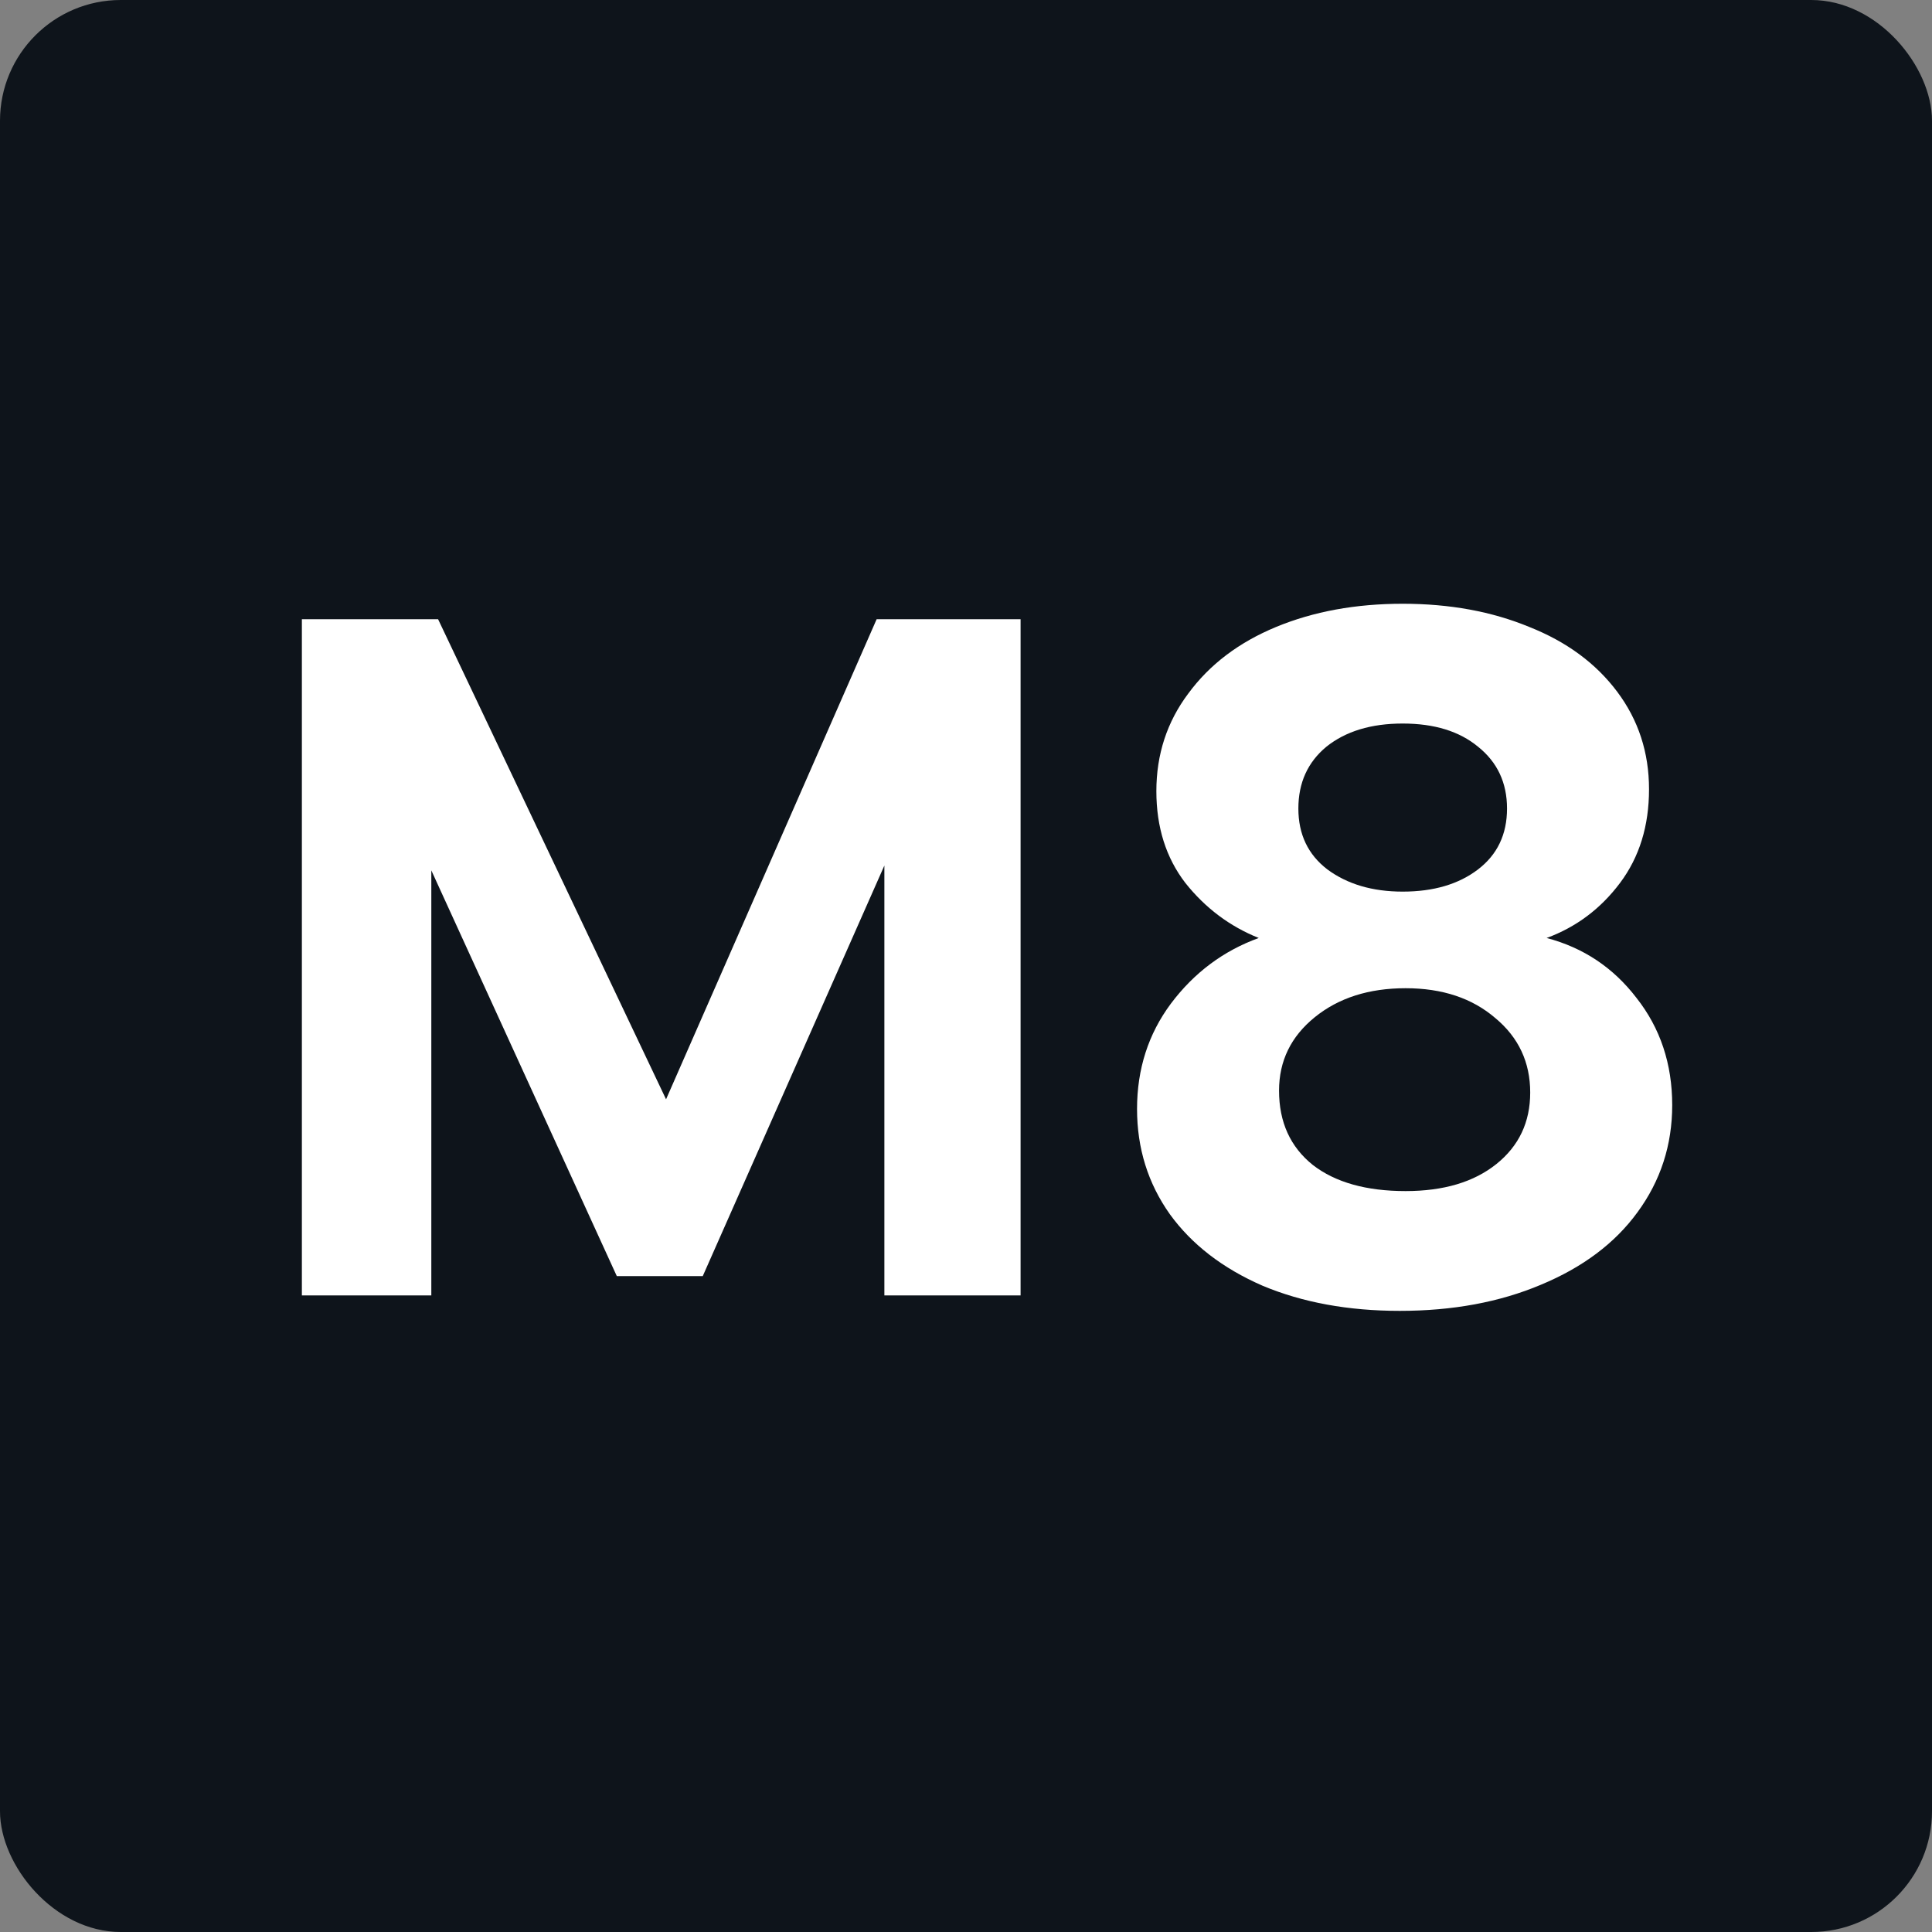 <svg width="32" height="32" viewBox="0 0 32 32" fill="none" xmlns="http://www.w3.org/2000/svg">
<rect x="0" y="0" width="32" height="32" fill="#808080" stroke="none"/>
<g clip-path="url(#clip0_8152_800)">
<rect width="32" height="32" rx="2" fill="#0E141B"/>
<path d="M23.233 10C24.012 10 24.71 10.128 25.329 10.384C25.948 10.629 26.433 10.987 26.785 11.456C27.137 11.925 27.313 12.464 27.313 13.072C27.313 13.68 27.153 14.197 26.833 14.624C26.513 15.051 26.108 15.355 25.617 15.536C26.225 15.696 26.721 16.027 27.105 16.528C27.5 17.029 27.697 17.621 27.697 18.304C27.697 18.965 27.505 19.557 27.121 20.08C26.748 20.592 26.214 20.992 25.521 21.28C24.838 21.568 24.06 21.712 23.185 21.712C22.332 21.712 21.574 21.573 20.913 21.296C20.252 21.008 19.74 20.613 19.377 20.112C19.014 19.6 18.833 19.019 18.833 18.368C18.833 17.707 19.02 17.125 19.393 16.624C19.777 16.112 20.262 15.749 20.849 15.536C20.369 15.344 19.964 15.04 19.633 14.624C19.313 14.208 19.153 13.701 19.153 13.104C19.153 12.496 19.329 11.957 19.681 11.488C20.033 11.008 20.518 10.64 21.137 10.384C21.756 10.128 22.454 10 23.233 10ZM23.233 11.984C22.71 11.984 22.289 12.112 21.969 12.368C21.66 12.624 21.505 12.965 21.505 13.392C21.505 13.819 21.665 14.155 21.985 14.4C22.316 14.645 22.732 14.768 23.233 14.768C23.745 14.768 24.161 14.645 24.481 14.4C24.801 14.155 24.961 13.819 24.961 13.392C24.961 12.965 24.801 12.624 24.481 12.368C24.172 12.112 23.756 11.984 23.233 11.984ZM23.281 16.368C22.673 16.368 22.172 16.528 21.777 16.848C21.382 17.168 21.185 17.573 21.185 18.064C21.185 18.587 21.372 18.997 21.745 19.296C22.118 19.584 22.63 19.728 23.281 19.728C23.91 19.728 24.412 19.579 24.785 19.28C25.158 18.981 25.345 18.587 25.345 18.096C25.345 17.595 25.153 17.184 24.769 16.864C24.385 16.533 23.889 16.368 23.281 16.368Z" fill="white"/>
<path d="M11.032 18.208L14.52 10.256H16.904V21.456H14.648V14.336L11.64 21.136H10.216L7.144 14.416V21.456H5V10.256H7.256L11.032 18.208Z" fill="white"/>
</g>
<defs>
<clipPath id="clip0_8152_800">
<rect width="32" height="32" fill="white"/>
</clipPath>
</defs>
</svg>

